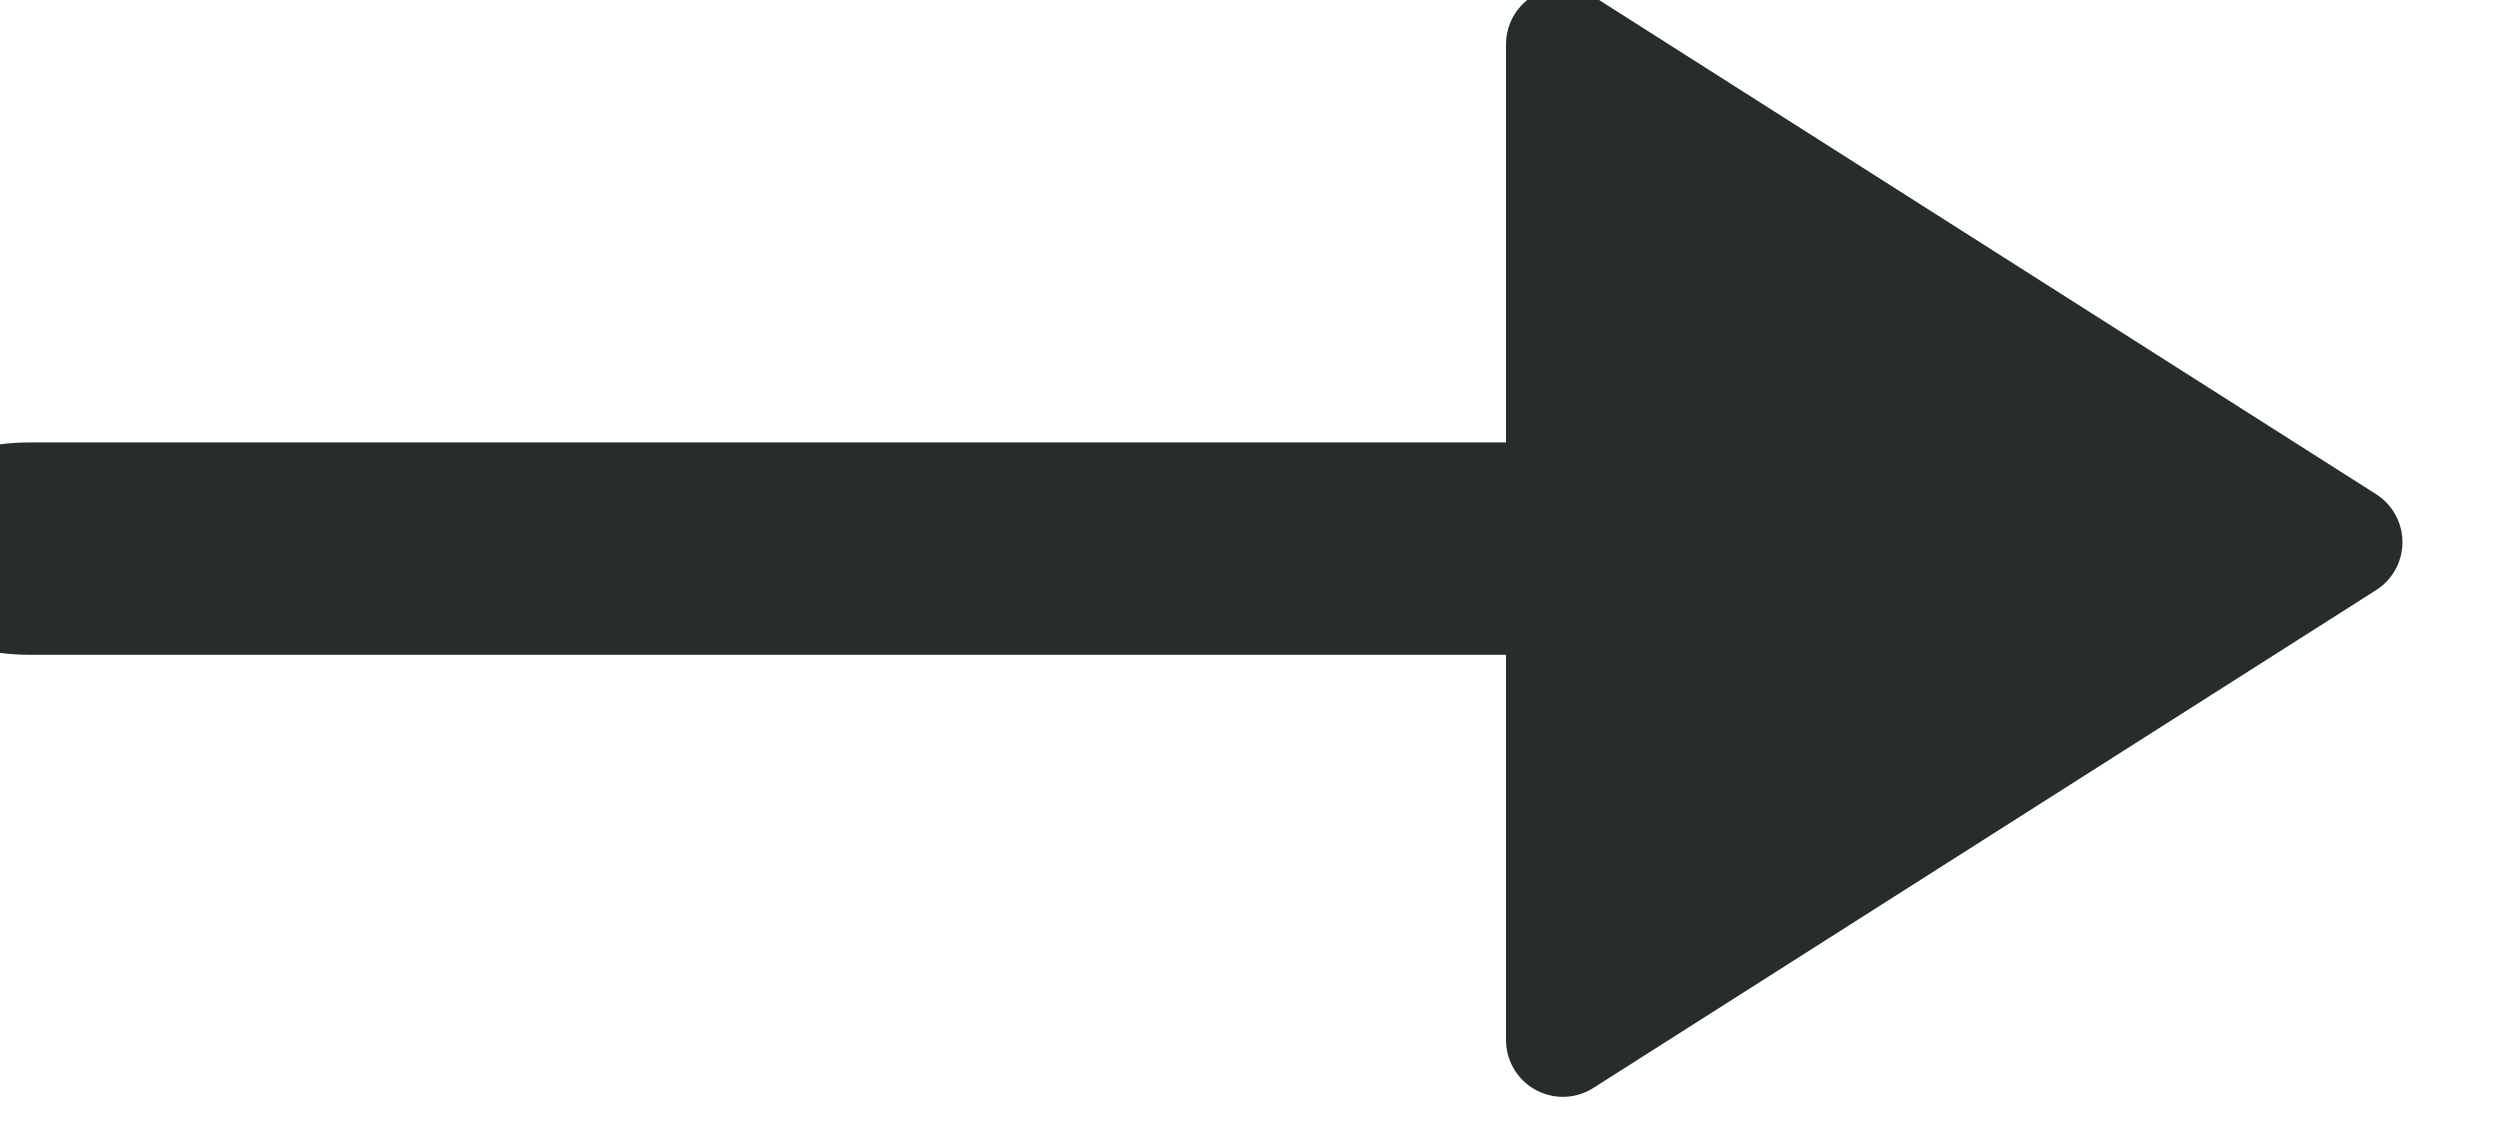 <?xml version="1.0" encoding="UTF-8" standalone="no"?>
<!DOCTYPE svg PUBLIC "-//W3C//DTD SVG 1.1//EN" "http://www.w3.org/Graphics/SVG/1.1/DTD/svg11.dtd">
<svg width="100%" height="100%" viewBox="0 0 33 15" version="1.1" xmlns="http://www.w3.org/2000/svg" xmlns:xlink="http://www.w3.org/1999/xlink" xml:space="preserve" xmlns:serif="http://www.serif.com/" style="fill-rule:evenodd;clip-rule:evenodd;stroke-linecap:round;stroke-linejoin:round;stroke-miterlimit:1;">
    <g transform="matrix(1,0,0,1,-5089.23,-41534.3)">
        <g transform="matrix(1,0,0,2.482,4326.36,40892.8)">
            <g transform="matrix(0.566,0,0,0.566,272.989,125.015)">
                <g transform="matrix(0.741,0,0,0.089,233.175,187.294)">
                    <rect x="854.325" y="593.806" width="48.399" height="17.58" style="fill:#272D2D;stroke:#272D2D;stroke-width:4.84px;"/>
                </g>
                <g transform="matrix(6.07153e-17,0.403,-1,2.34188e-17,1509.82,-127.453)">
                    <path d="M913.939,589.602L925.547,607.858L902.331,607.858L913.939,589.602Z" style="fill:#272D2D;stroke:#272D2D;stroke-width:2.65px;"/>
                </g>
            </g>
        </g>
    </g>
</svg>
